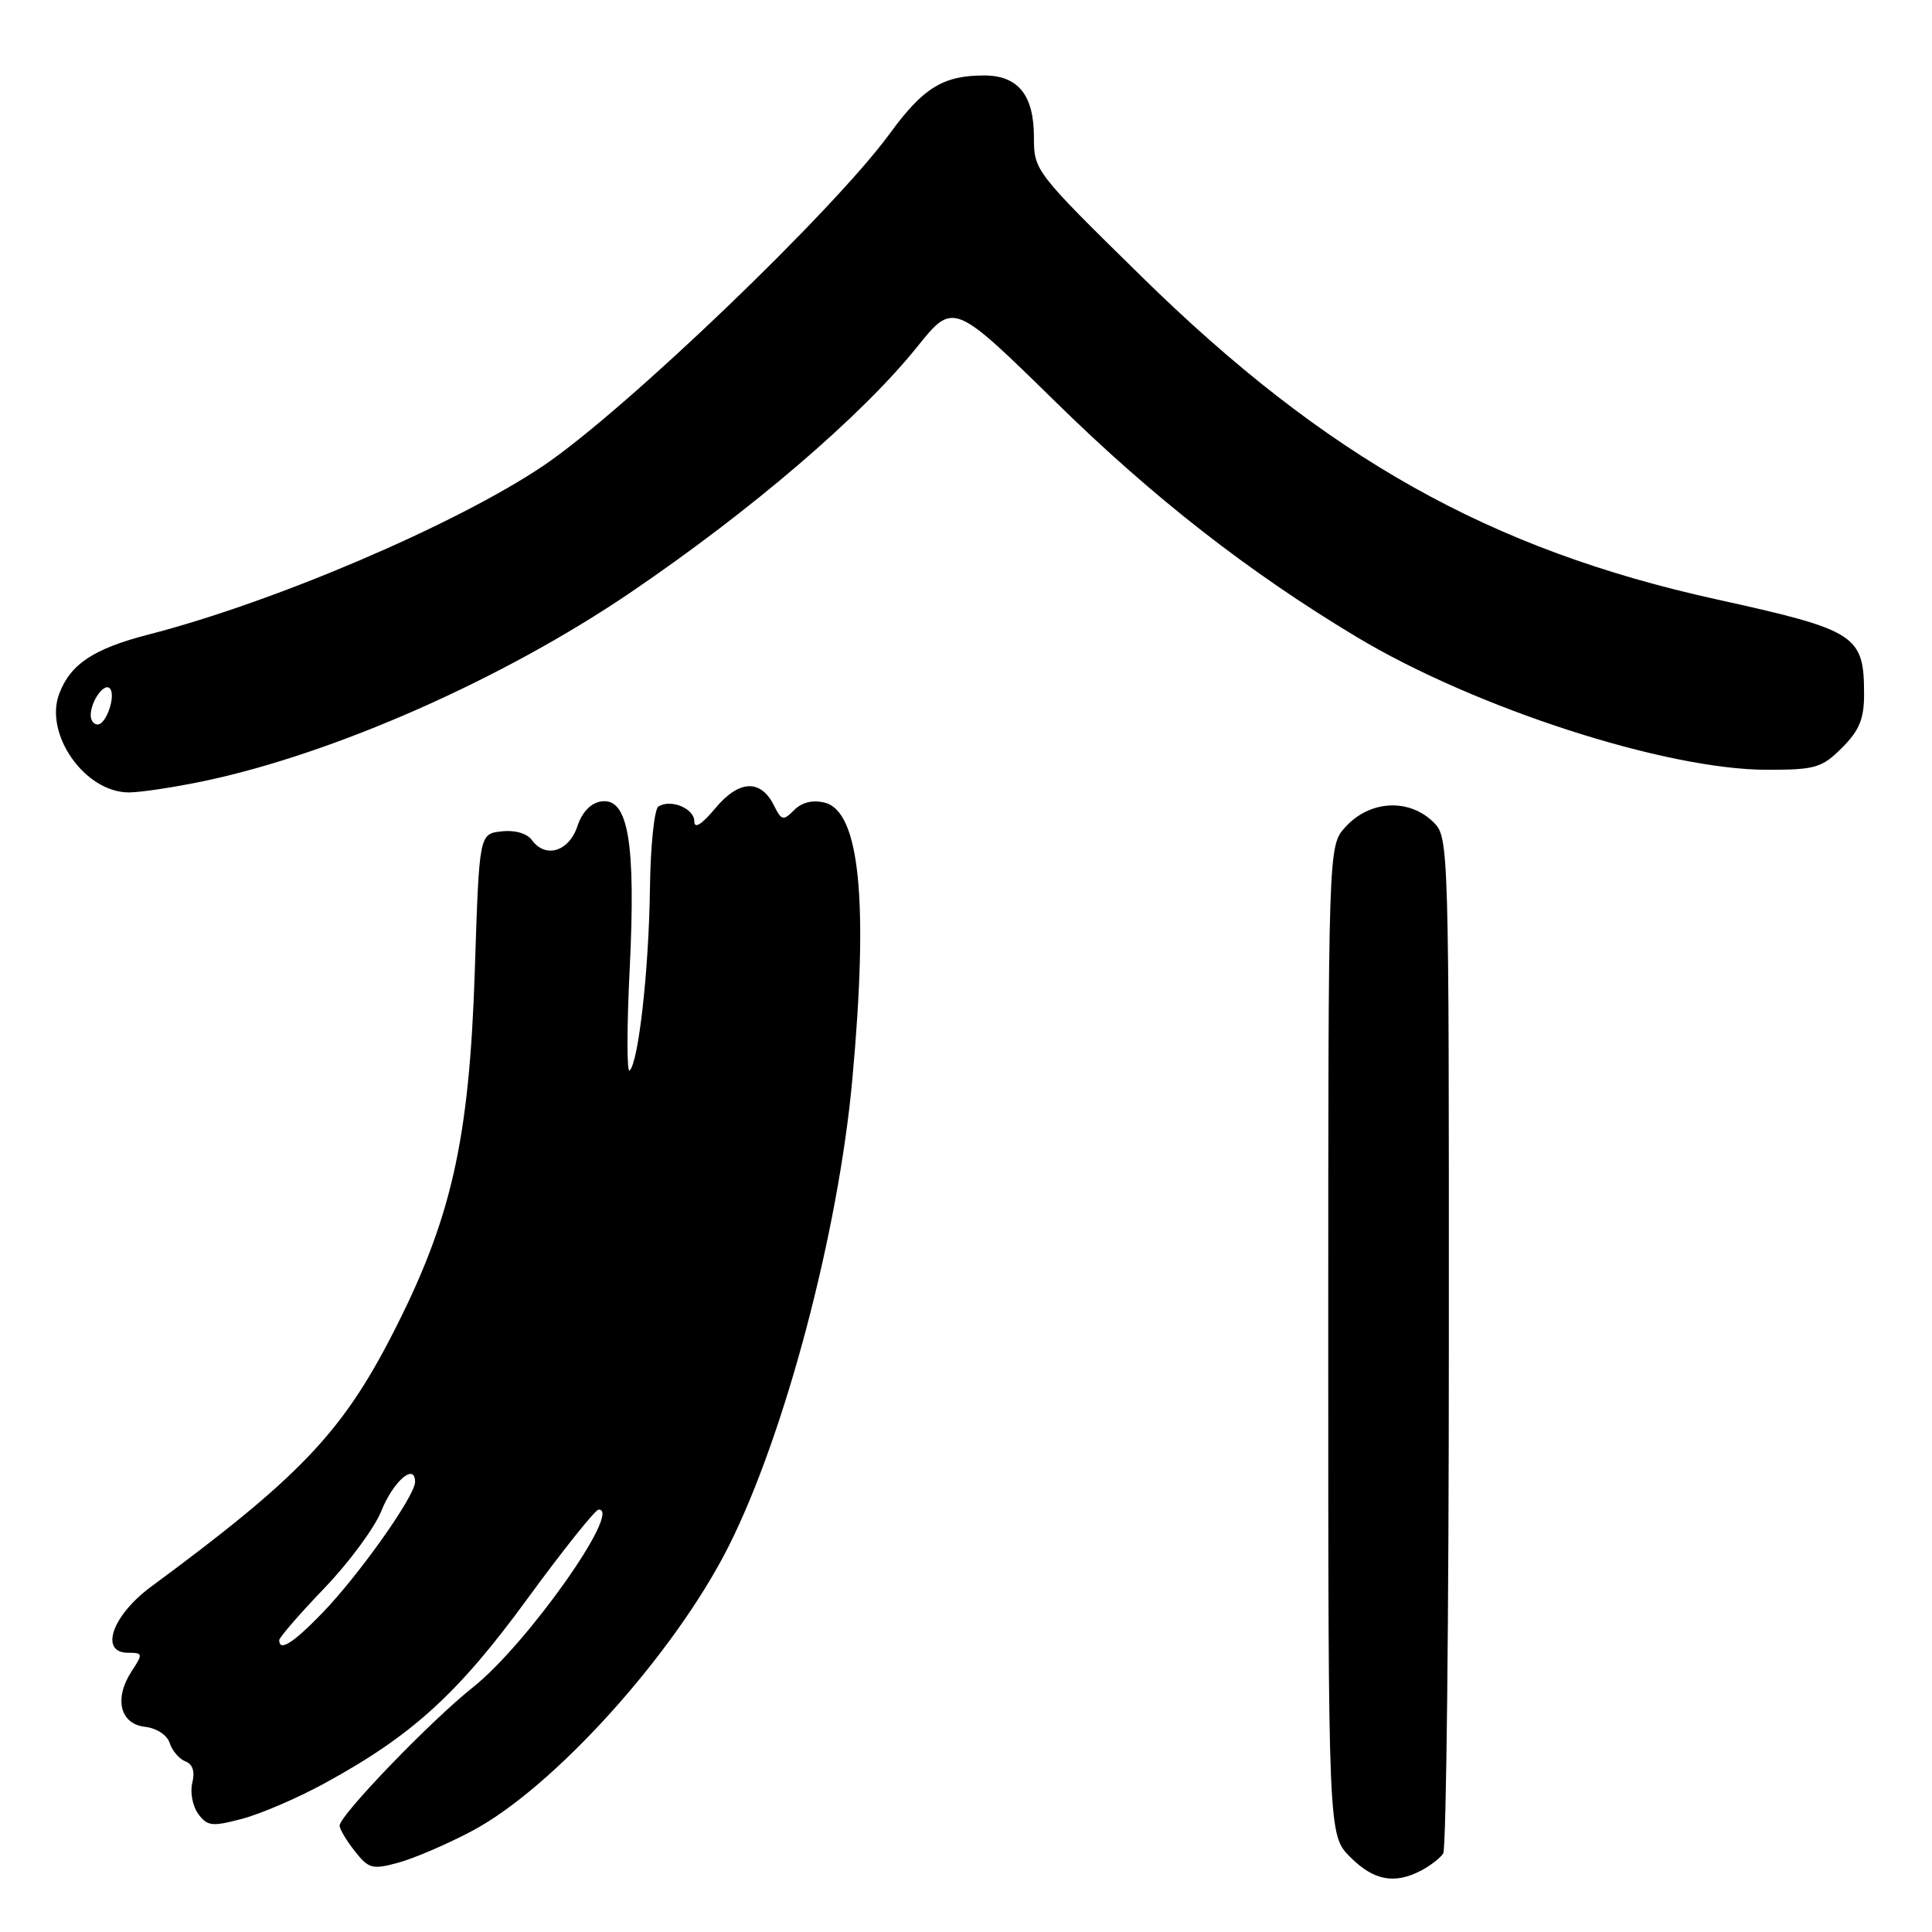 <?xml version="1.0" encoding="UTF-8" standalone="no"?>
<!DOCTYPE svg PUBLIC "-//W3C//DTD SVG 1.1//EN" "http://www.w3.org/Graphics/SVG/1.1/DTD/svg11.dtd" >
<svg xmlns="http://www.w3.org/2000/svg" xmlns:xlink="http://www.w3.org/1999/xlink" version="1.1" viewBox="0 0 256 256">
 <g >
 <path fill="currentColor"
d=" M 188.32 247.85 C 189.52 247.22 190.83 246.21 191.23 245.60 C 191.64 245.00 191.98 214.46 191.98 177.75 C 192.00 112.32 191.96 110.96 190.00 109.00 C 186.74 105.74 181.49 106.01 178.25 109.61 C 176.00 112.11 176.00 112.11 176.00 177.63 C 176.00 243.15 176.00 243.15 178.92 246.08 C 182.04 249.19 184.78 249.71 188.32 247.85 Z  M 62.48 242.65 C 73.32 236.93 89.35 219.18 96.53 204.93 C 103.98 190.15 111.08 163.37 112.94 143.00 C 115.10 119.40 113.92 107.52 109.29 106.36 C 107.69 105.96 106.27 106.30 105.24 107.33 C 103.78 108.79 103.55 108.74 102.55 106.72 C 100.79 103.20 97.91 103.34 94.78 107.10 C 92.96 109.28 92.00 109.87 92.00 108.83 C 92.00 107.12 88.87 105.83 87.24 106.87 C 86.70 107.22 86.19 112.12 86.12 117.76 C 85.98 128.49 84.61 140.75 83.43 141.86 C 83.05 142.21 83.05 136.13 83.44 128.35 C 84.26 111.66 83.25 105.68 79.69 106.19 C 78.29 106.39 77.14 107.58 76.50 109.50 C 75.39 112.83 72.29 113.78 70.50 111.34 C 69.83 110.42 68.25 109.96 66.45 110.16 C 63.50 110.50 63.50 110.50 62.92 128.50 C 62.18 151.23 59.82 161.60 51.89 177.00 C 45.24 189.90 39.56 195.83 20.00 210.26 C 14.86 214.06 13.14 219.00 16.96 219.00 C 18.94 219.00 18.97 219.12 17.45 221.44 C 15.08 225.05 15.89 228.43 19.20 228.81 C 20.76 228.99 22.15 229.90 22.49 230.97 C 22.81 231.98 23.75 233.07 24.56 233.39 C 25.54 233.76 25.85 234.74 25.48 236.23 C 25.17 237.48 25.52 239.33 26.26 240.34 C 27.46 241.98 28.09 242.06 32.05 241.01 C 34.50 240.37 39.39 238.27 42.93 236.34 C 54.56 230.01 60.66 224.47 69.85 211.89 C 74.61 205.38 78.87 200.04 79.32 200.03 C 82.53 199.92 69.79 217.94 62.66 223.58 C 57.11 227.98 45.00 240.54 45.00 241.90 C 45.00 242.36 45.90 243.88 47.01 245.28 C 48.84 247.62 49.34 247.75 52.76 246.82 C 54.82 246.26 59.19 244.39 62.48 242.65 Z  M 27.02 103.50 C 44.29 99.86 66.64 89.99 83.50 78.54 C 99.52 67.67 114.22 55.07 121.53 45.96 C 126.33 39.98 126.33 39.98 139.92 53.30 C 152.80 65.94 165.41 75.78 179.76 84.40 C 195.45 93.82 220.73 102.00 234.14 102.00 C 240.56 102.00 241.40 101.75 244.08 99.08 C 246.37 96.79 247.00 95.26 247.00 92.01 C 247.00 84.14 246.01 83.51 227.50 79.43 C 197.43 72.82 175.67 60.60 151.25 36.63 C 137.11 22.75 137.00 22.61 137.00 18.15 C 137.00 12.60 134.90 10.00 130.41 10.00 C 124.97 10.00 122.34 11.62 117.90 17.70 C 110.42 27.95 82.81 54.41 72.00 61.71 C 60.47 69.48 36.36 79.79 19.68 84.08 C 12.43 85.95 9.35 87.98 7.86 91.89 C 5.80 97.26 11.25 105.00 17.07 105.00 C 18.61 105.00 23.09 104.32 27.02 103.50 Z  M 37.00 217.33 C 37.00 216.97 39.68 213.88 42.95 210.47 C 46.23 207.06 49.64 202.44 50.53 200.21 C 52.12 196.25 55.00 193.77 55.00 196.37 C 55.00 198.21 47.57 208.71 42.69 213.75 C 38.84 217.73 37.00 218.89 37.00 217.33 Z  M 12.02 94.75 C 12.04 92.91 13.79 90.45 14.54 91.20 C 15.41 92.08 14.10 96.00 12.93 96.00 C 12.42 96.00 12.01 95.44 12.02 94.75 Z "/>
</g>
</svg>